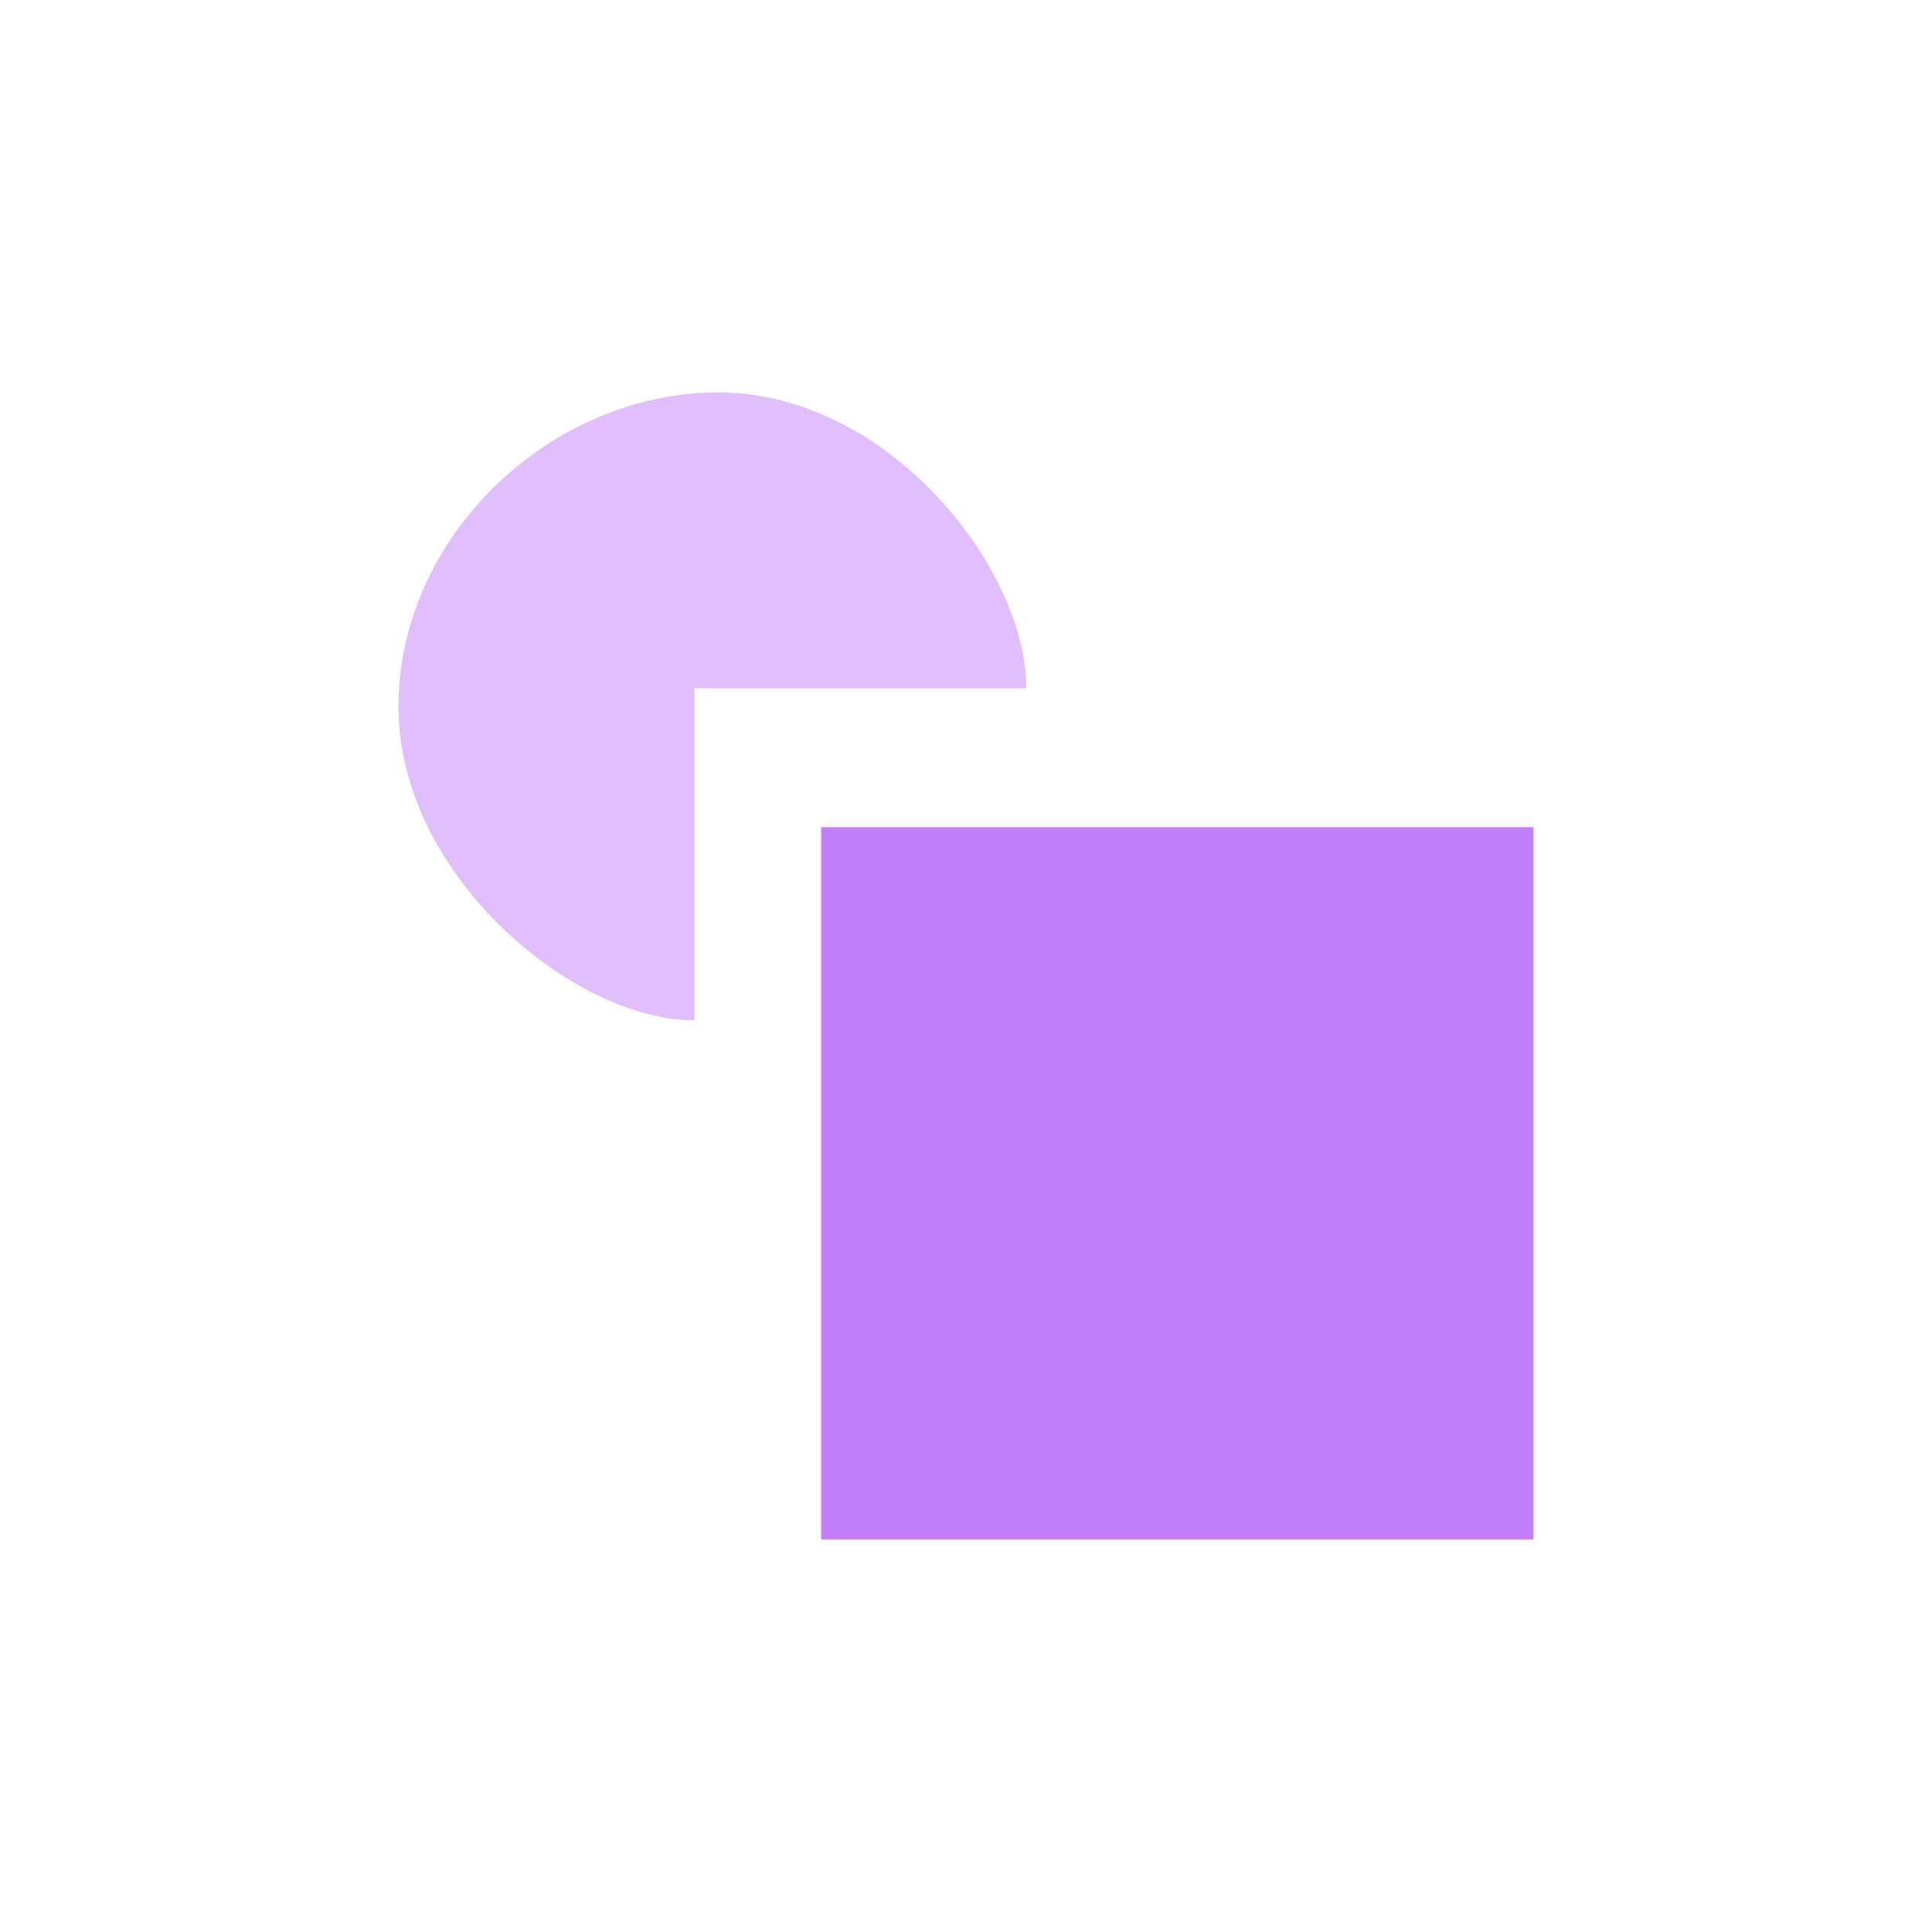 <svg xmlns="http://www.w3.org/2000/svg" viewBox="0 0 32 32"><path opacity=".5" fill='#C27DF9' d="M11.5 11.4H17c0-2-2.3-4.9-5.1-4.9s-5.3 2.4-5.3 5.2 2.9 5.2 4.9 5.2v-5.5z"/><path fill='#C27DF9' d="M13.6 13.7h11.8v11.8H13.6z"/></svg>